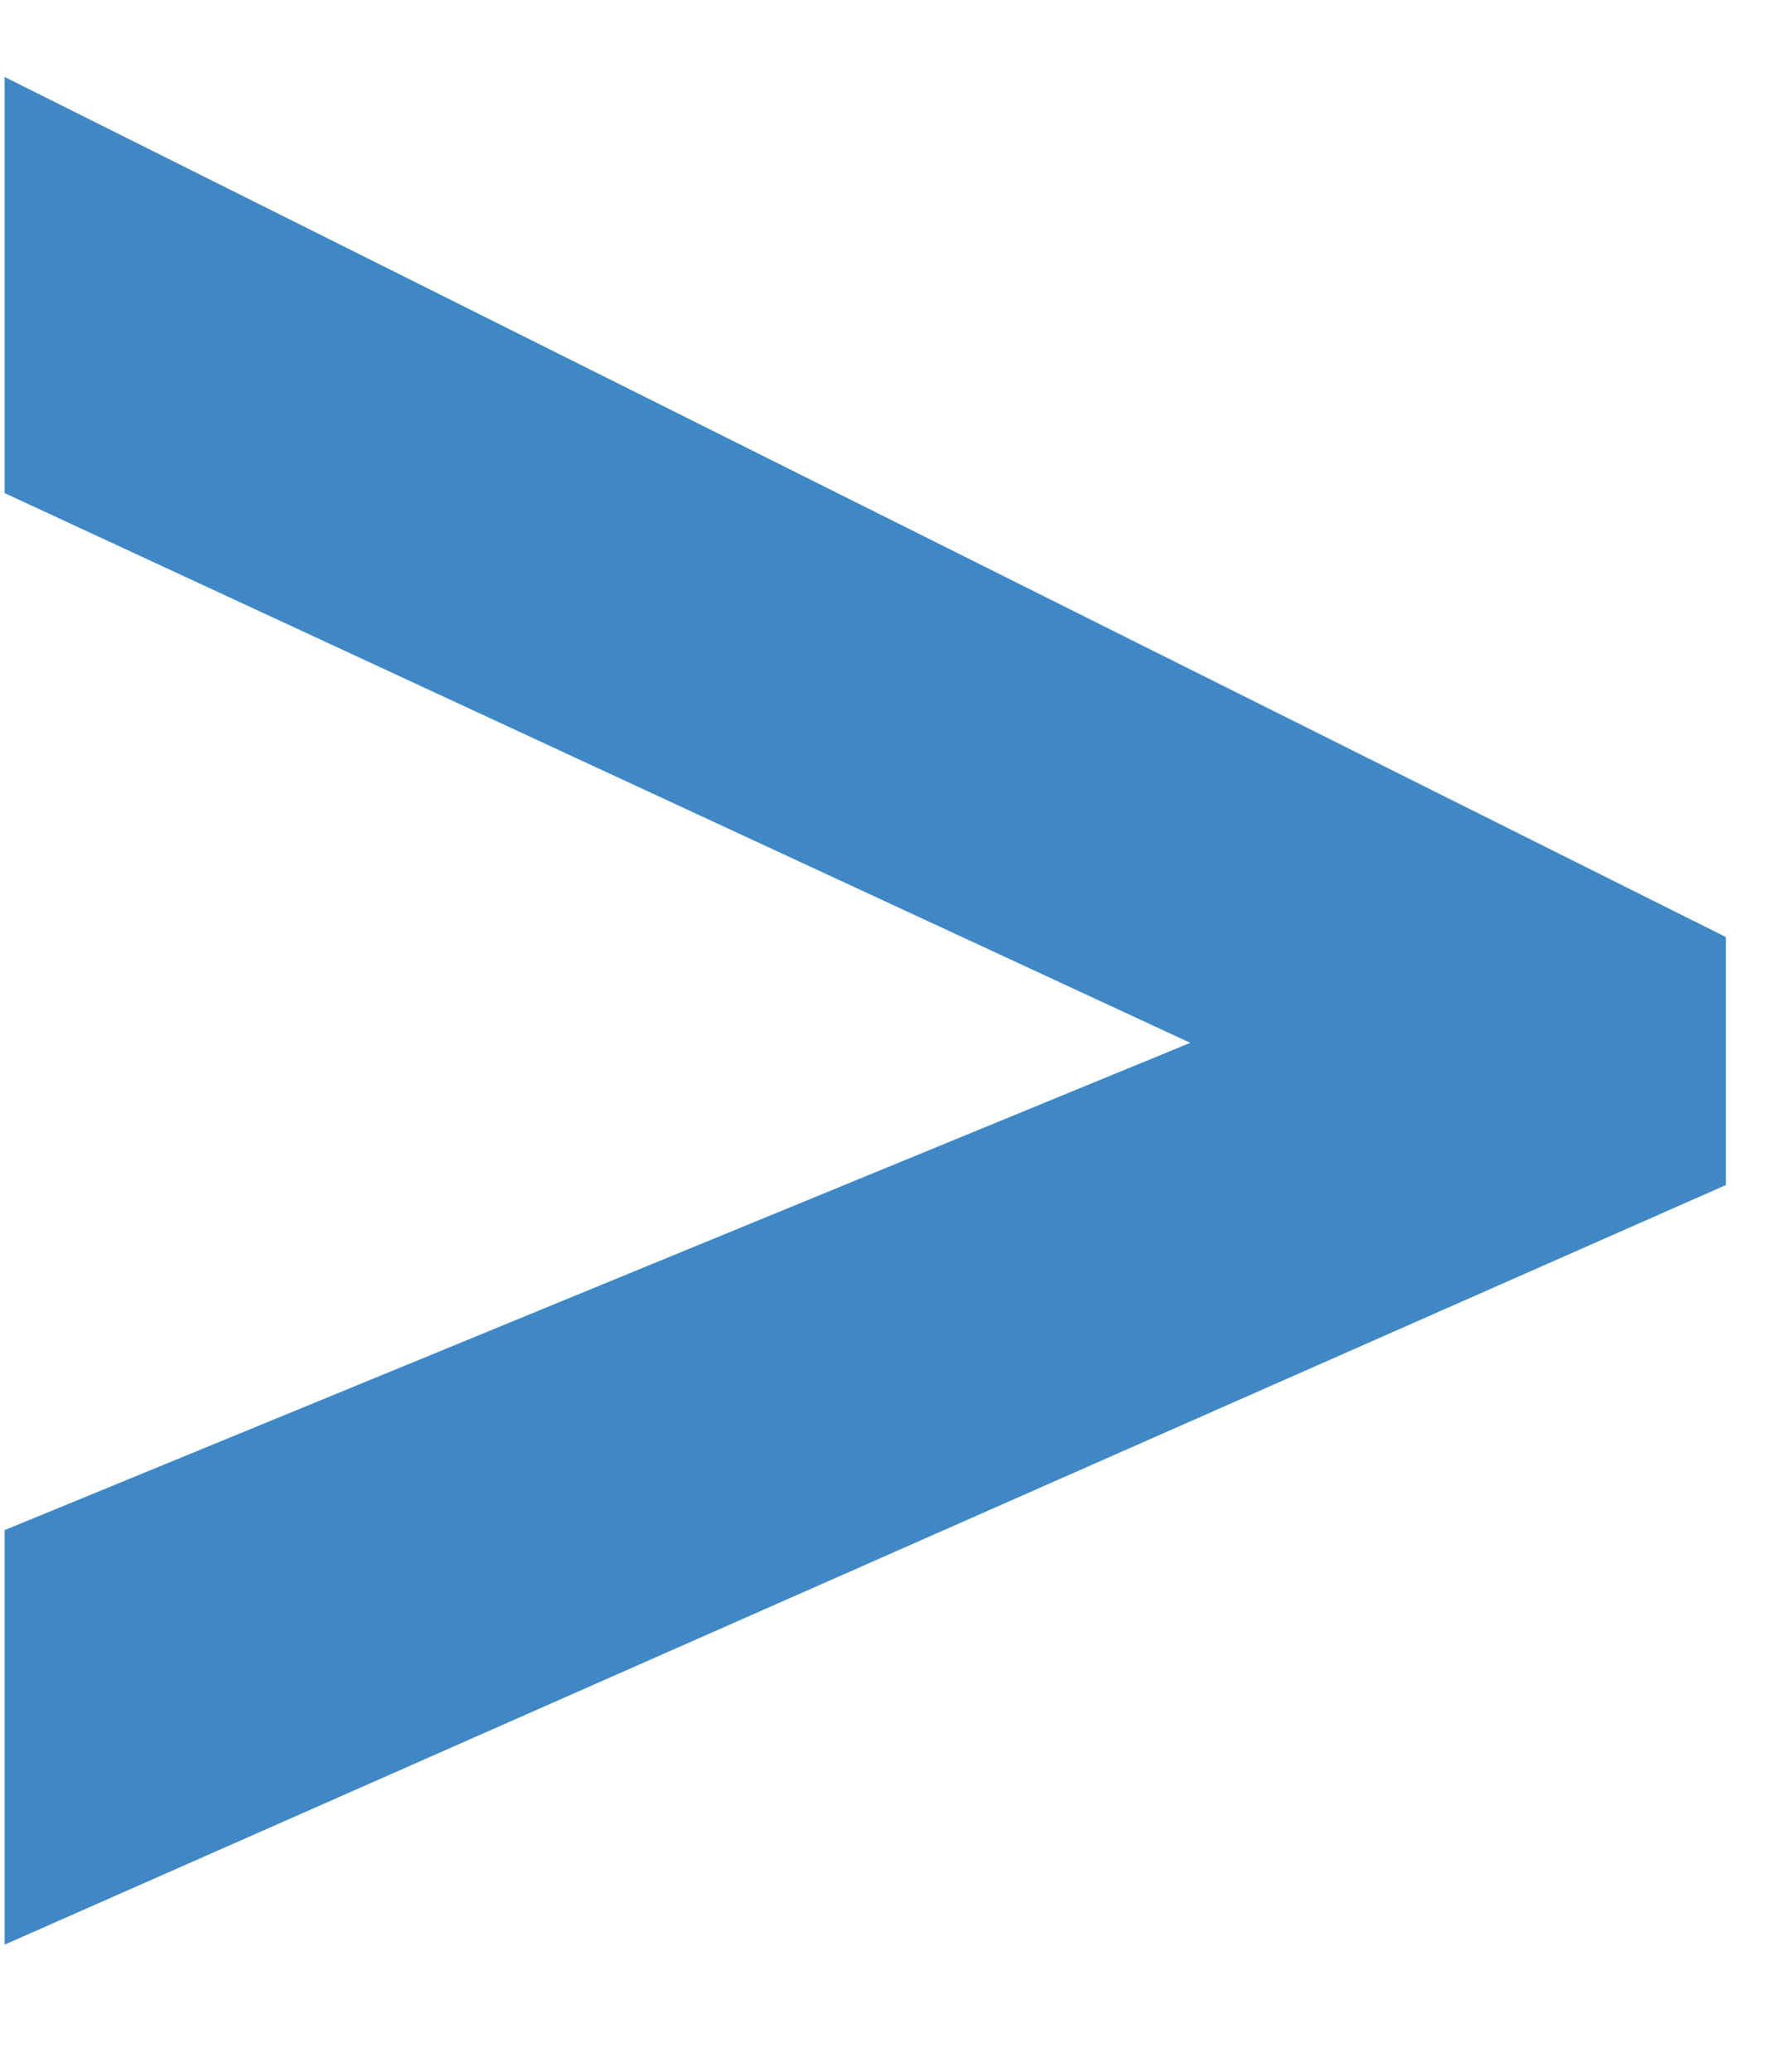 <svg width="12" height="14" viewBox="0 0 12 14" fill="none" xmlns="http://www.w3.org/2000/svg">
<path d="M0.031 10.34L8.047 7.047L0.031 3.332V0.52L11.668 6.332V8.008L0.031 13.141V10.34Z" fill="#3F88C5"/>
</svg>
